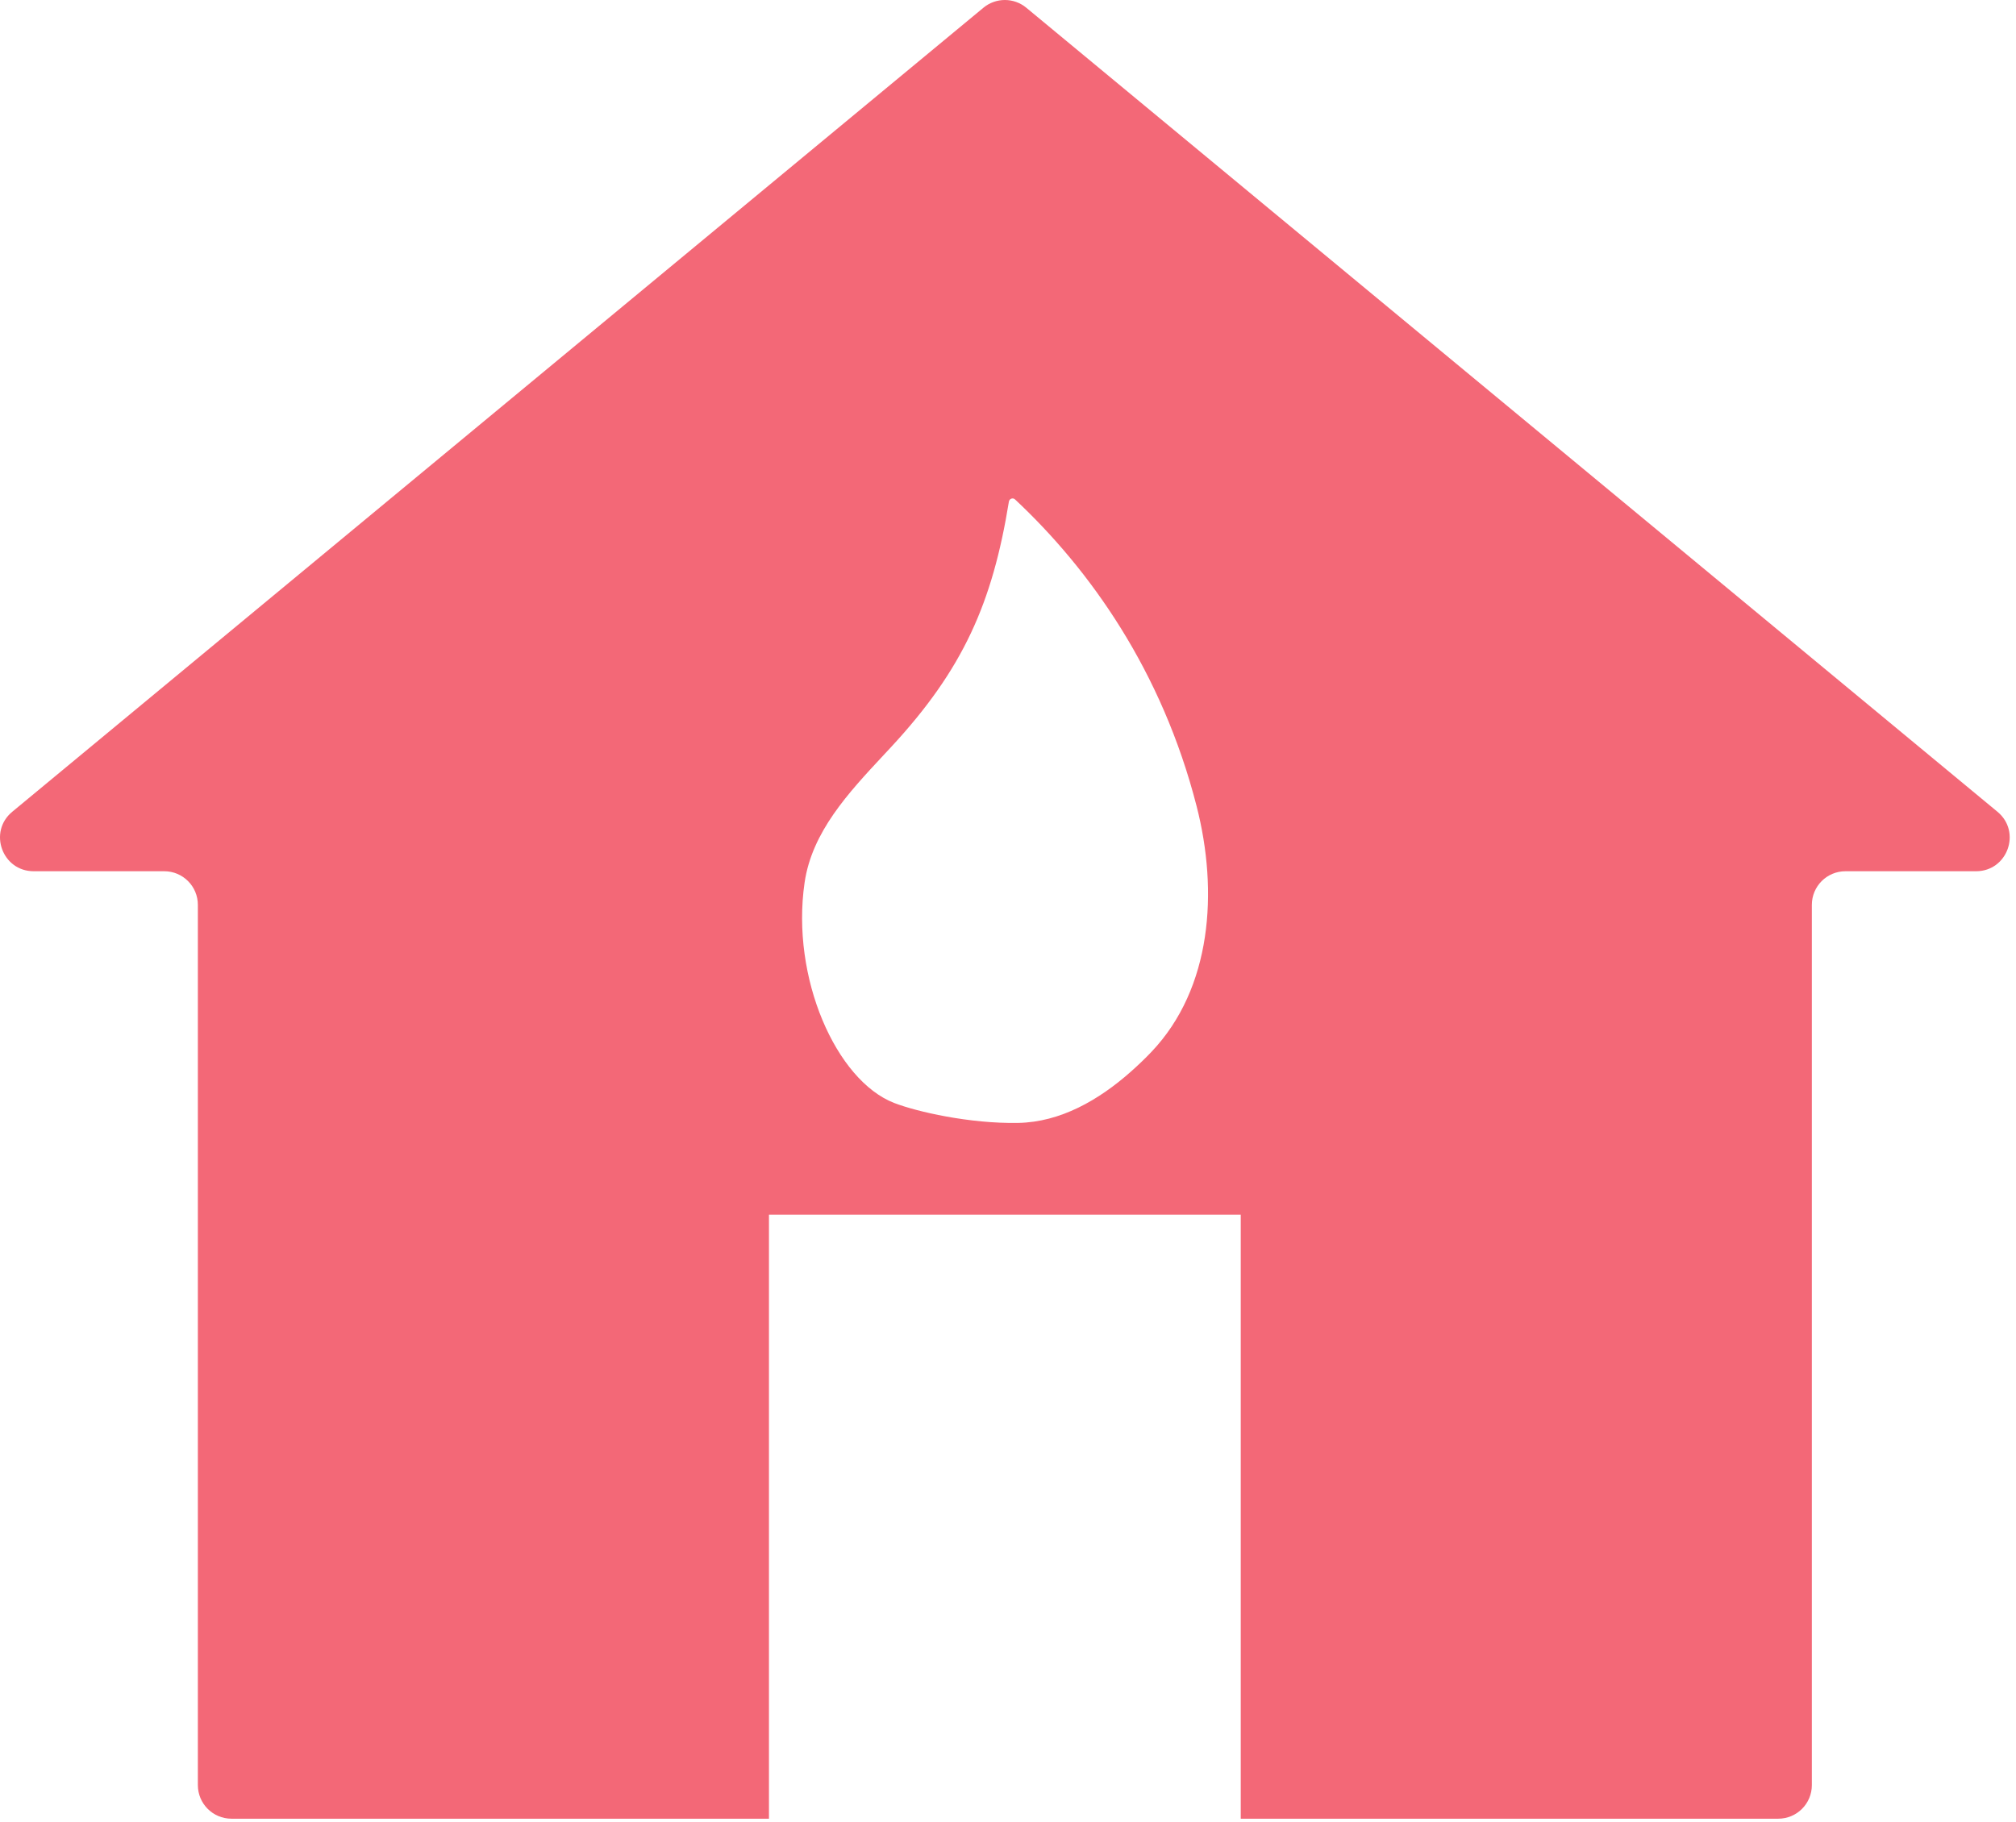 <svg width="240" height="217" viewBox="0 0 240 217" fill="none" xmlns="http://www.w3.org/2000/svg">
<path fill-rule="evenodd" clip-rule="evenodd" d="M235.244 103.745C238.991 103.745 240.681 99.055 237.795 96.665L122.177 0.919C120.697 -0.306 118.555 -0.306 117.075 0.919L1.457 96.665C-1.429 99.055 0.261 103.745 4.008 103.745H19.555C21.765 103.745 23.555 105.536 23.555 107.745V212.567C23.555 214.776 25.346 216.567 27.555 216.567H91.544V144.637H147.708V216.567H211.697C213.906 216.567 215.697 214.776 215.697 212.567V107.745C215.697 105.536 217.488 103.745 219.697 103.745H235.244ZM106.441 131.335C109.117 132.375 115.426 133.82 121.205 133.715C126.252 133.623 130.805 130.988 134.587 127.645C135.486 126.851 136.316 126.055 137.088 125.242C144.275 117.667 145.047 106.135 142.459 96.02C138.327 79.876 129.769 67.835 120.838 59.47C120.581 59.229 120.163 59.382 120.107 59.73C118.152 71.785 114.677 79.685 106.091 88.949C105.79 89.273 105.488 89.598 105.184 89.923C100.995 94.416 96.662 99.063 95.784 105.104C94.135 116.43 99.543 128.652 106.441 131.335Z" fill="#F36877"/>
</svg>
